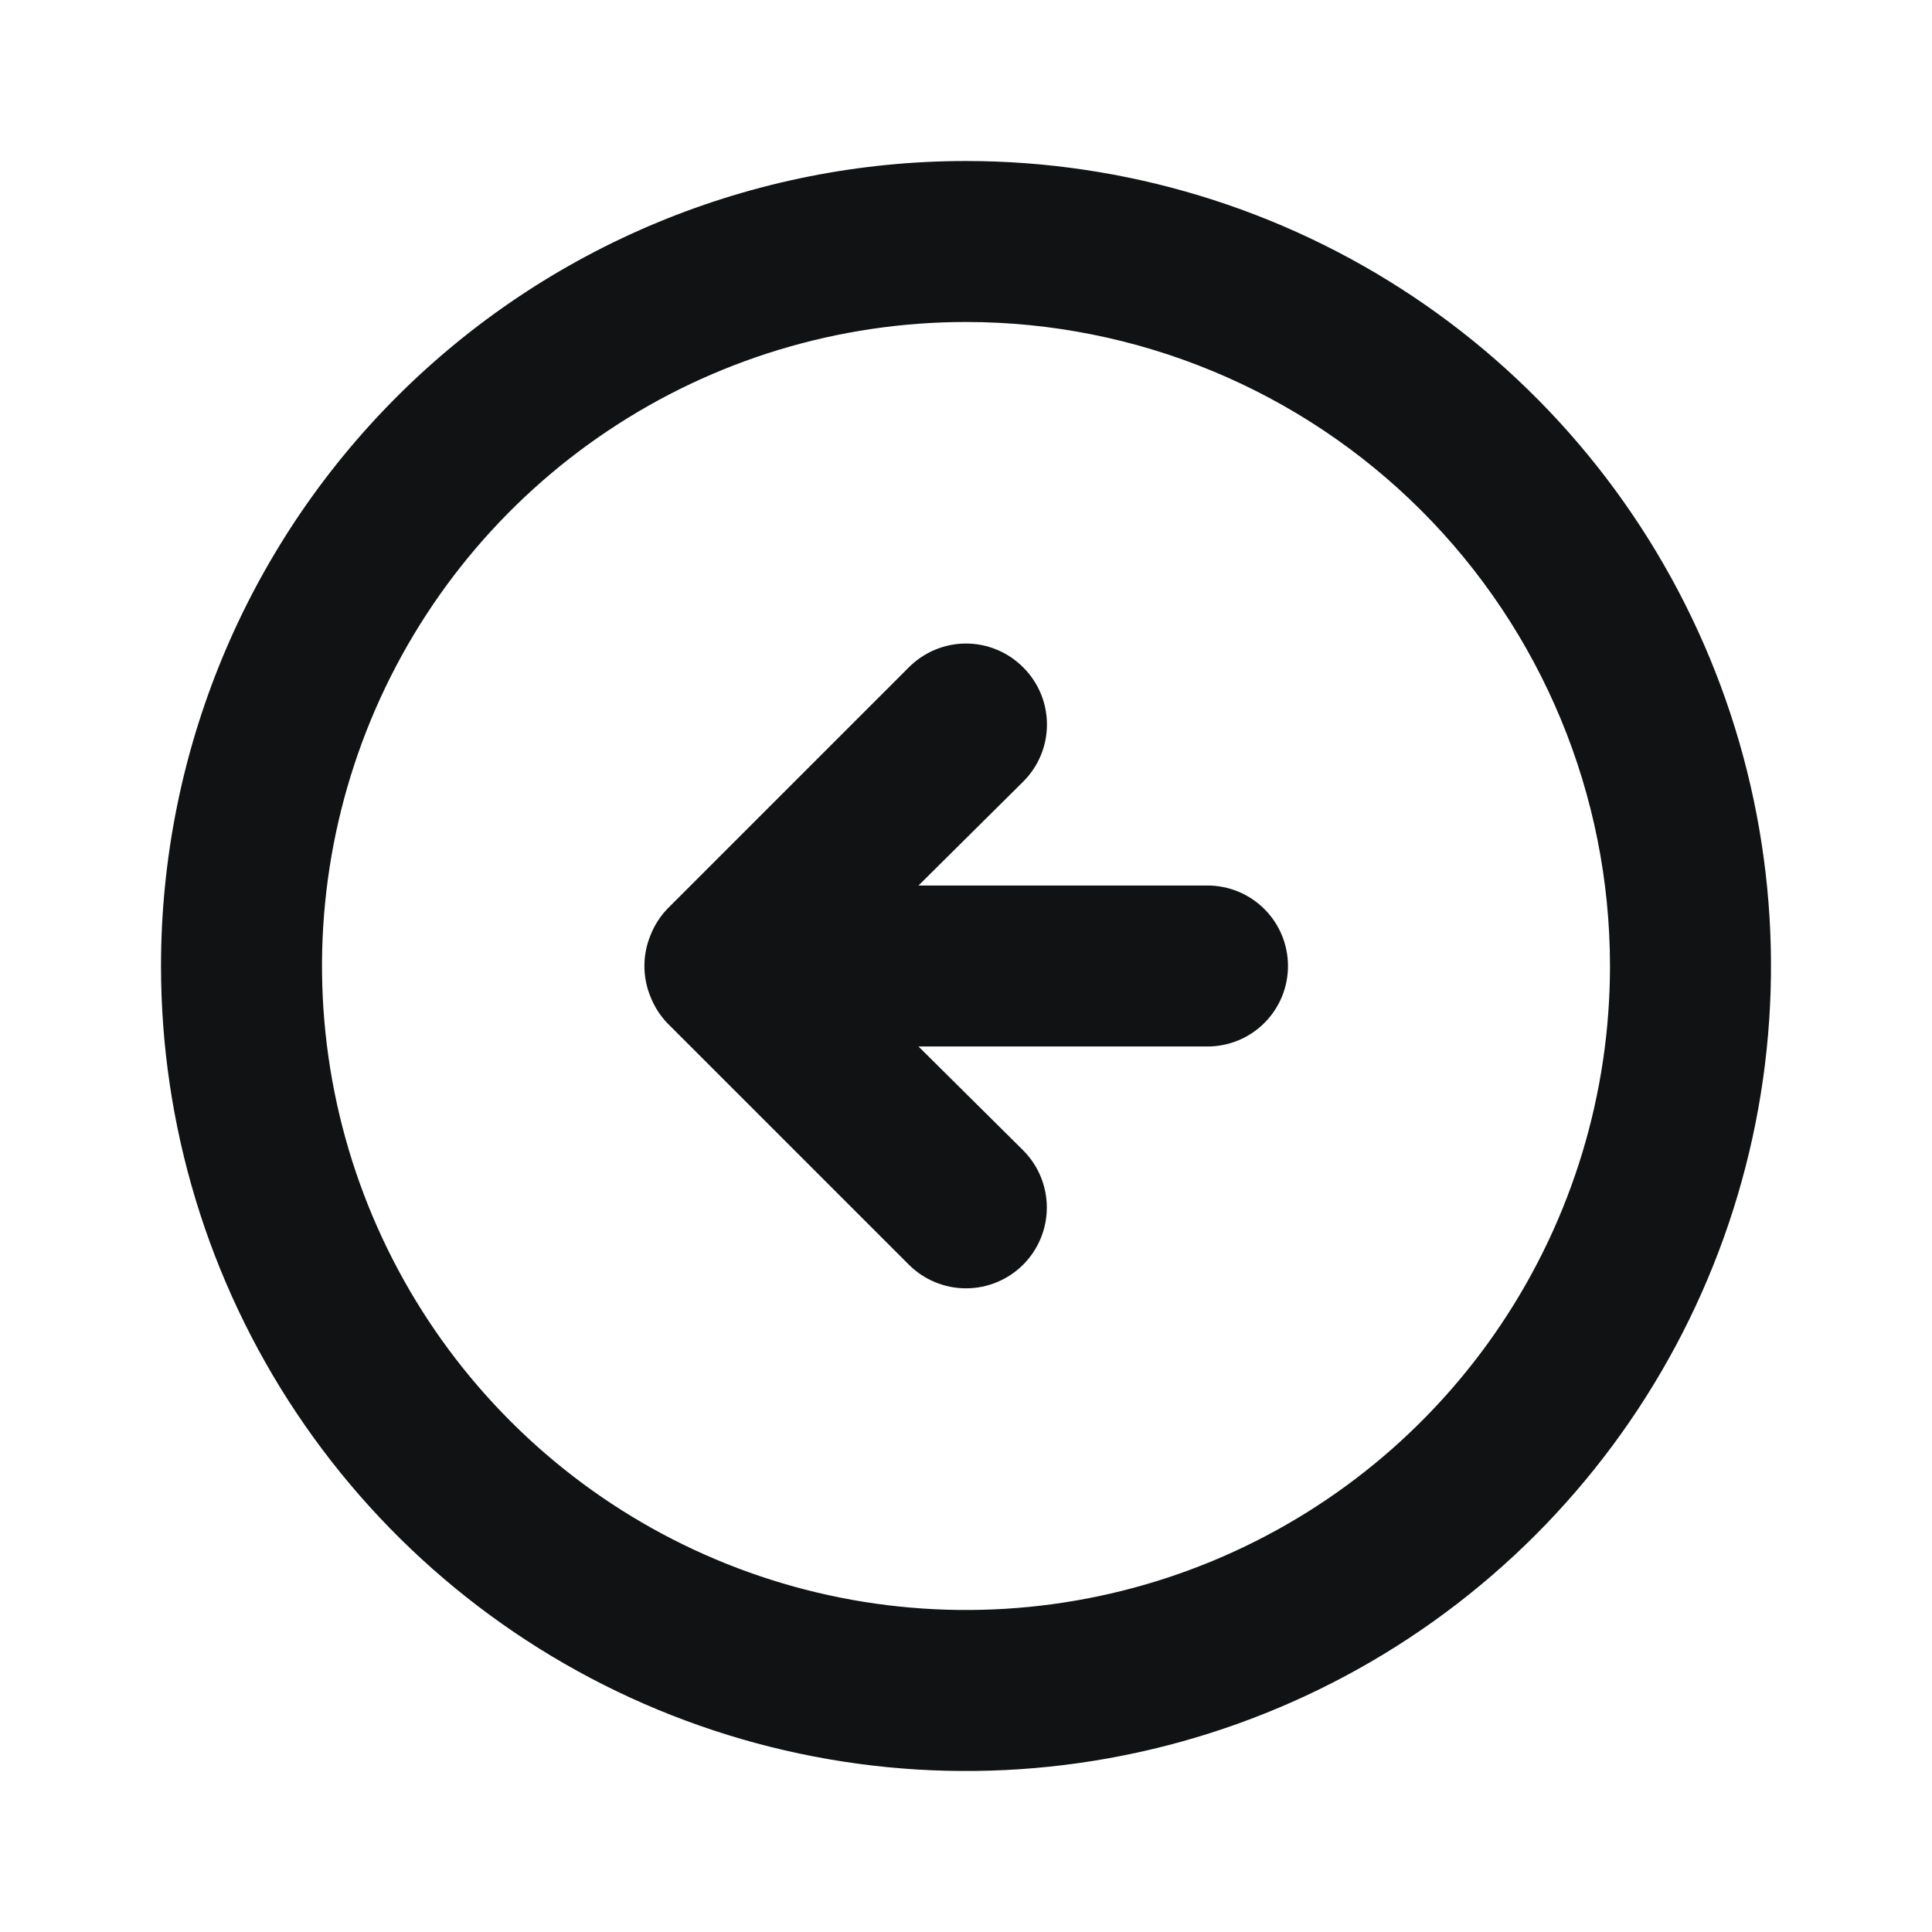 <svg width="80" height="80" viewBox="0 0 80 80" fill="none" xmlns="http://www.w3.org/2000/svg">
<path d="M27.633 37.633C27.33 37.95 27.092 38.324 26.933 38.733C26.6 39.545 26.6 40.455 26.933 41.267C27.092 41.676 27.33 42.05 27.633 42.367L37.633 52.367C38.261 52.994 39.112 53.347 40 53.347C40.888 53.347 41.739 52.994 42.367 52.367C42.994 51.739 43.347 50.888 43.347 50C43.347 49.112 42.994 48.261 42.367 47.633L38.033 43.333H50C50.884 43.333 51.732 42.982 52.357 42.357C52.982 41.732 53.333 40.884 53.333 40C53.333 39.116 52.982 38.268 52.357 37.643C51.732 37.018 50.884 36.667 50 36.667H38.033L42.367 32.367C42.679 32.057 42.927 31.688 43.096 31.282C43.265 30.876 43.352 30.44 43.352 30C43.352 29.56 43.265 29.124 43.096 28.718C42.927 28.312 42.679 27.943 42.367 27.633C42.057 27.321 41.688 27.073 41.282 26.904C40.876 26.735 40.44 26.647 40 26.647C39.56 26.647 39.124 26.735 38.718 26.904C38.312 27.073 37.943 27.321 37.633 27.633L27.633 37.633ZM6.667 40C6.667 46.593 8.621 53.038 12.284 58.519C15.947 64.001 21.153 68.273 27.244 70.796C33.335 73.319 40.037 73.979 46.503 72.693C52.969 71.407 58.908 68.232 63.57 63.57C68.232 58.909 71.406 52.969 72.693 46.503C73.979 40.037 73.319 33.335 70.796 27.244C68.273 21.153 64.001 15.947 58.519 12.284C53.037 8.622 46.593 6.667 40 6.667C35.622 6.667 31.288 7.529 27.244 9.204C23.2 10.879 19.525 13.335 16.43 16.43C10.178 22.681 6.667 31.16 6.667 40ZM66.666 40C66.666 45.274 65.103 50.43 62.172 54.815C59.242 59.201 55.077 62.618 50.205 64.637C45.332 66.655 39.97 67.183 34.797 66.154C29.625 65.125 24.873 62.586 21.144 58.856C17.414 55.127 14.874 50.375 13.846 45.203C12.817 40.03 13.345 34.668 15.363 29.795C17.381 24.922 20.799 20.758 25.185 17.828C29.57 14.897 34.726 13.333 40 13.333C47.072 13.333 53.855 16.143 58.856 21.144C63.857 26.145 66.666 32.928 66.666 40Z" fill="#111213"/>
</svg>
